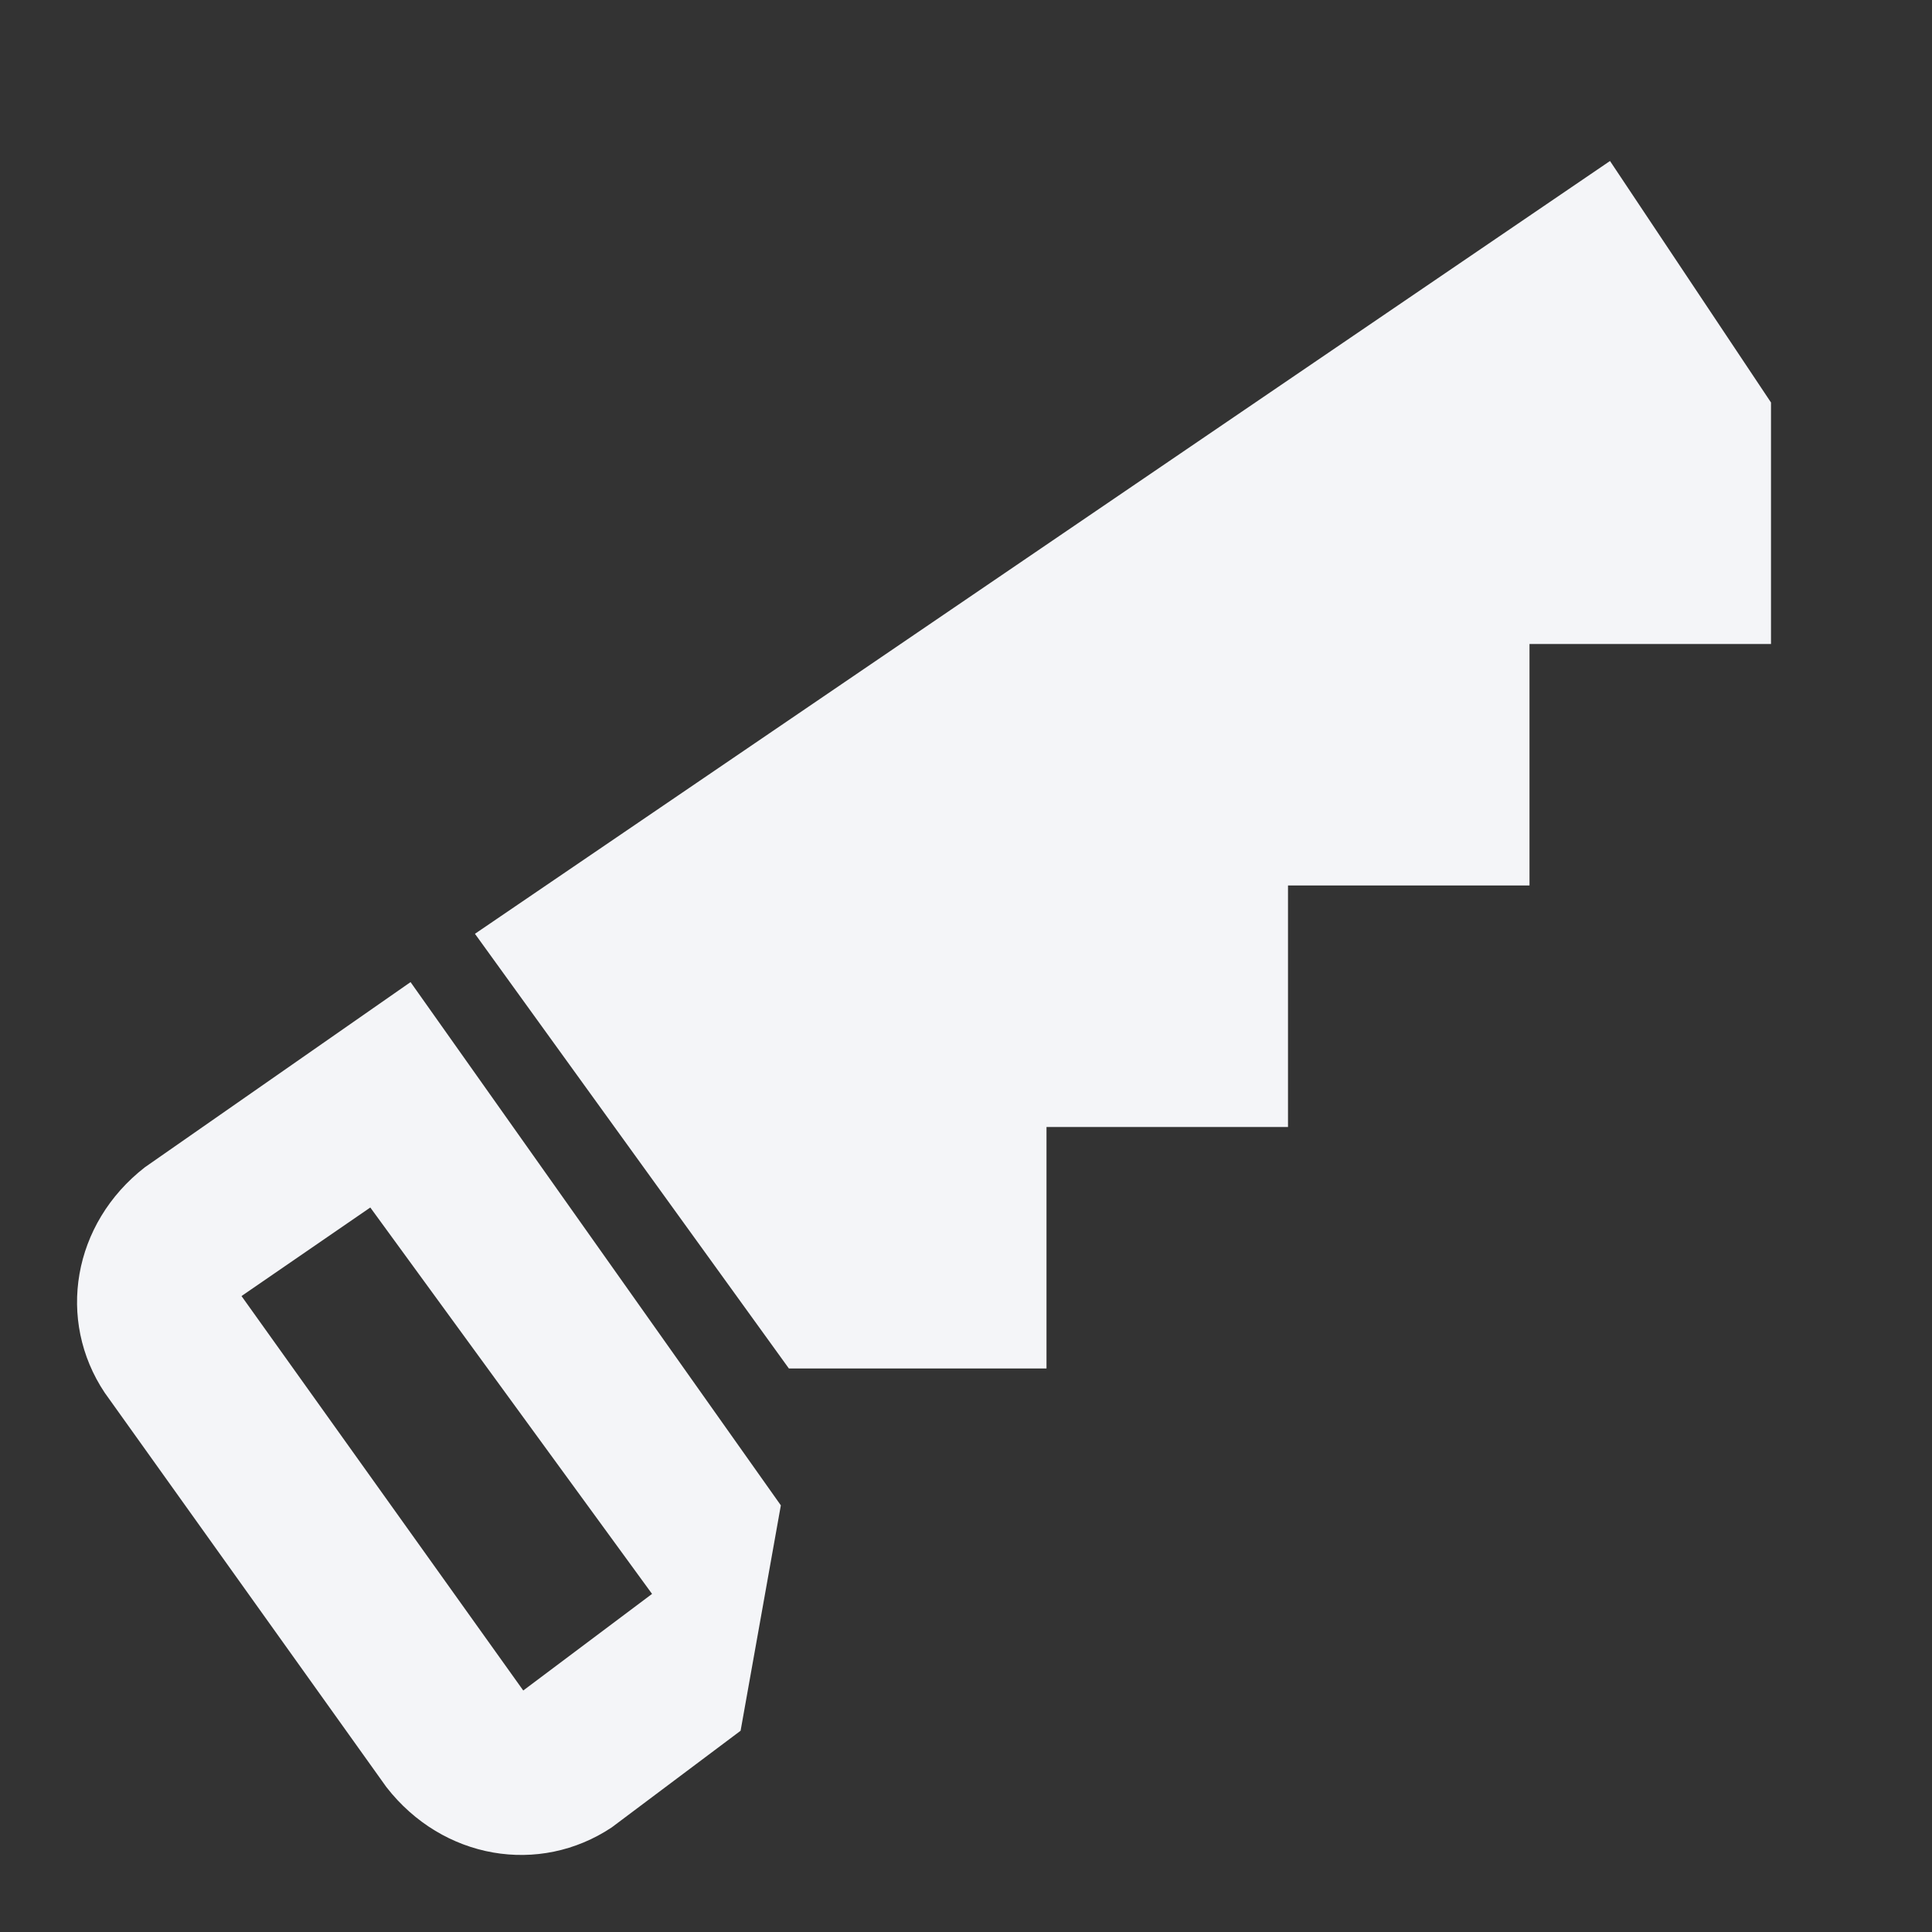 <?xml version="1.0" encoding="UTF-8"?><!DOCTYPE svg PUBLIC "-//W3C//DTD SVG 1.1//EN" "http://www.w3.org/Graphics/SVG/1.1/DTD/svg11.dtd"><svg fill="#f4f5f8" xmlns="http://www.w3.org/2000/svg" xmlns:xlink="http://www.w3.org/1999/xlink" version="1.1" id="mdi-hand-saw" width="24" height="24" viewBox="0 0 24 24"><rect x="0" y="0" width="24" height="24" fill="#333333" stroke="none"/><path d="M9.8,17L5.9,11.6L20,2L22,5V8H19V11H16V14H13V17M9.7,18.7L9.2,21.5L7.6,22.7C6.7,23.3 5.5,23.1 4.8,22.2L1.3,17.3C0.7,16.4 0.9,15.2 1.8,14.5L5.1,12.2L9.7,18.7M4.6,15L3,16.1L6.5,21L8.1,19.8L4.6,15Z" /></svg>